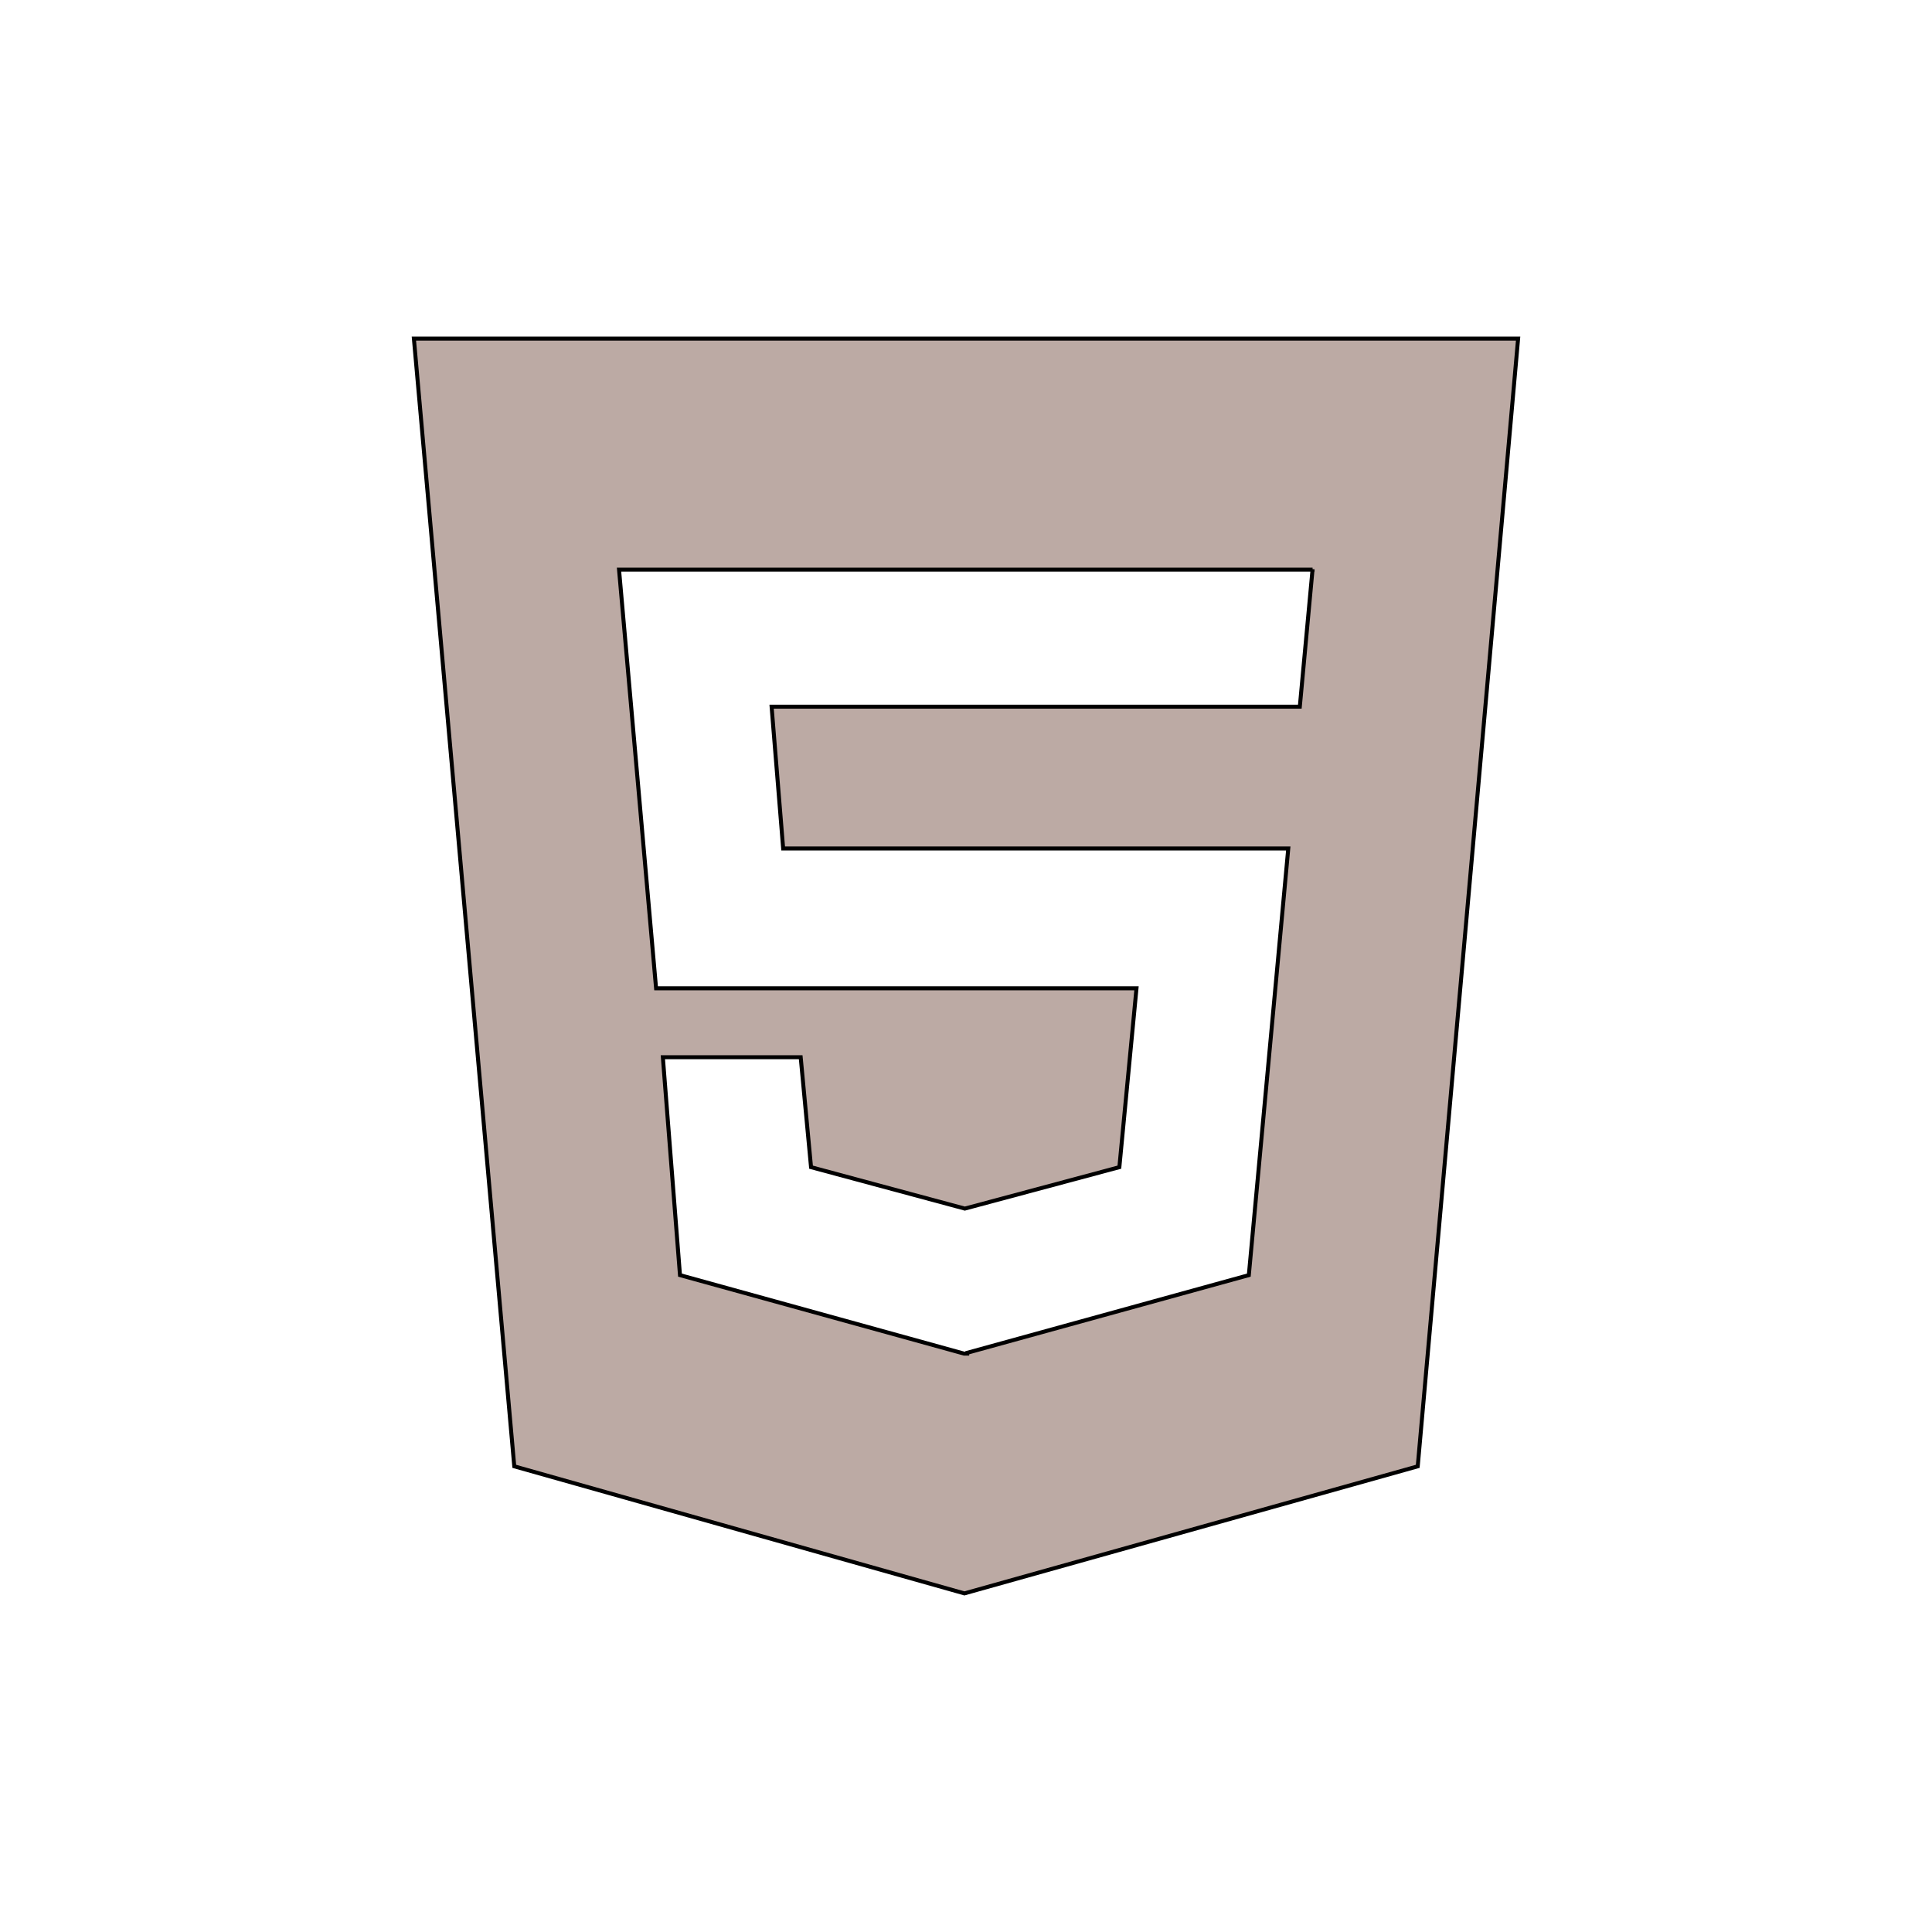<?xml version="1.0" encoding="utf-8"?>
<!-- Generator: Adobe Illustrator 24.3.0, SVG Export Plug-In . SVG Version: 6.00 Build 0)  -->
<svg version="1.1" id="Layer_1" xmlns="http://www.w3.org/2000/svg" xmlns:xlink="http://www.w3.org/1999/xlink" x="0px" y="0px"
	 viewBox="0 0 485 485" style="enable-background:new 0 0 485 485;" xml:space="preserve">
<style type="text/css">
	.st0{fill:#BCAAA4;stroke:#000000;stroke-miterlimit:10;}
	.st1{display:none;}
</style>
<path class="st0" d="M242.1,400l113.8-31.9L381.1,85H103.9l25.2,283.1L242.1,400z M329.5,142.9l-3.2,34.5H193.7l2.9,35.6h126.8
	l-9.9,107.1l-70.7,19.5v0.2h-0.8l-71.3-19.7l-4.3-54.7H201l2.6,27.6l38.6,10.4l38.8-10.4l4.3-44.9H164.7l-9.3-105.1H329.5z"/>
<path class="st1" d="M0,0v485h485V0H0z M455,455H30V30h425V455z"/>
<rect x="-390" y="-11" class="st0" width="159" height="126"/>
</svg>
